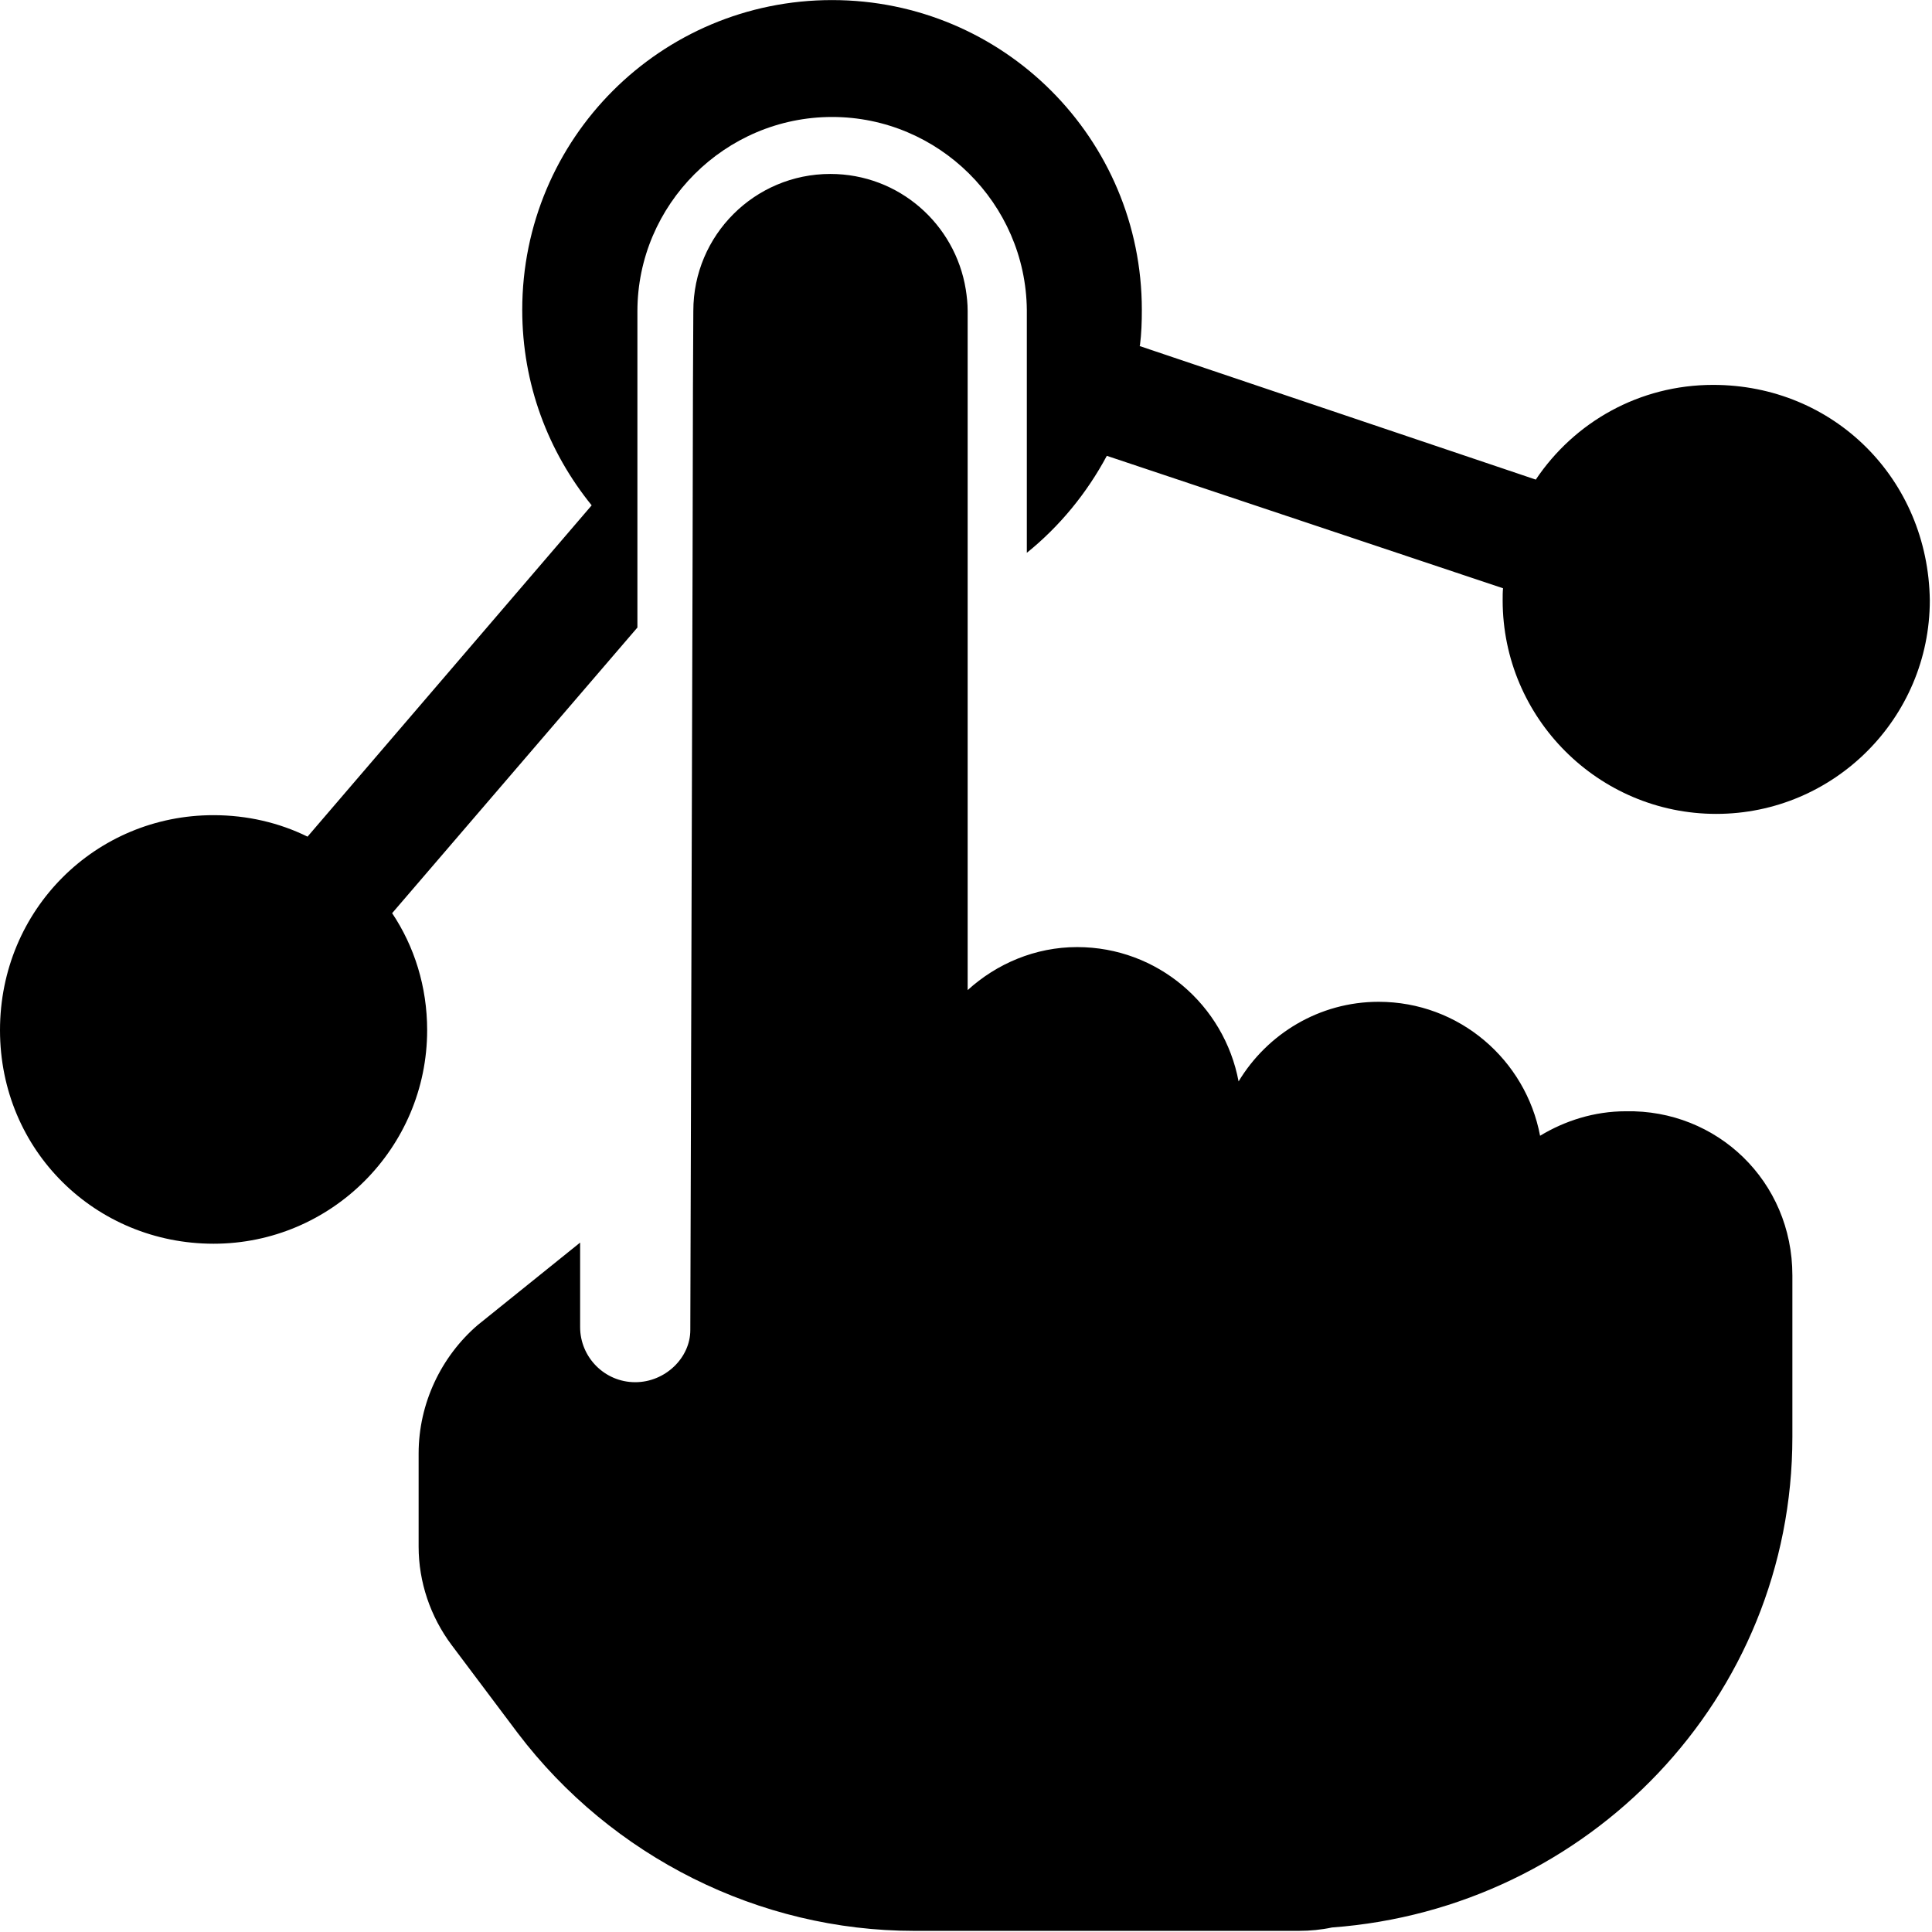 <svg xmlns="http://www.w3.org/2000/svg" viewBox="0 0 512 512"><path d="M475 338v42.8c0 69.2-54.1 125-122 130c-2.79 .599-5.79 .898-8.78 .898h-102c-41 0-80.1-19.6-105-52.4l-17.5-23.3c-5.69-7.59-8.78-16.8-8.78-26.1v-24.7c0-13.3 5.99-25.7 15.6-34l27.2-21.9v22.4c0 7.98 6.49 14.6 14.6 14.6c7.98 0 14.6-6.49 14.6-13.8l.599-204l.1-46.2l.1-19.9c0-20.1 16.3-36.3 36.3-36.3c18.2 0 33.1 13.3 35.9 30.6c.299 1.9 .499 3.79 .499 5.69v26v154c7.68-6.99 17.9-11.4 29-11.4c21.4 0 39 15.4 42.8 35.6c7.59-12.6 21.4-21.1 37.1-21.1c21.4 0 39 15.4 42.8 35.5c6.59-3.99 14.4-6.49 22.7-6.49C455 294 475 313 475 338zM454 102c-19.6 0-36.8 9.88-47 25.1L302 91.7l.1-.2c.399-3.09 .499-6.19 .499-9.38c0-45.4-36.7-82.1-82.1-82.1s-82.1 36.7-82.1 82.1c0 19.7 6.89 37.6 18.4 51.8l-75.3 87.8c-7.49-3.69-16-5.69-24.9-5.69C25.4 216 0 241 0 273s25.4 56.6 56.6 56.6s56.6-25.4 56.6-56.6c0-11.5-3.39-22.2-9.28-31l65-75.7v-83.8c0-28.3 23.2-51.5 51.6-51.5c28.2 0 51.3 22.9 51.6 51.1c0 .1 0 .2 0 .299c0 .1 0 .1 0 .2v63.9c8.68-6.99 15.9-15.8 21.2-25.7l105 35.1c-.1 .998-.1 2.1-.1 3.19c0 31.2 25.4 56.6 56.6 56.6s56.6-25.4 56.6-56.6C511 127 486 102 454 102z"/></svg>